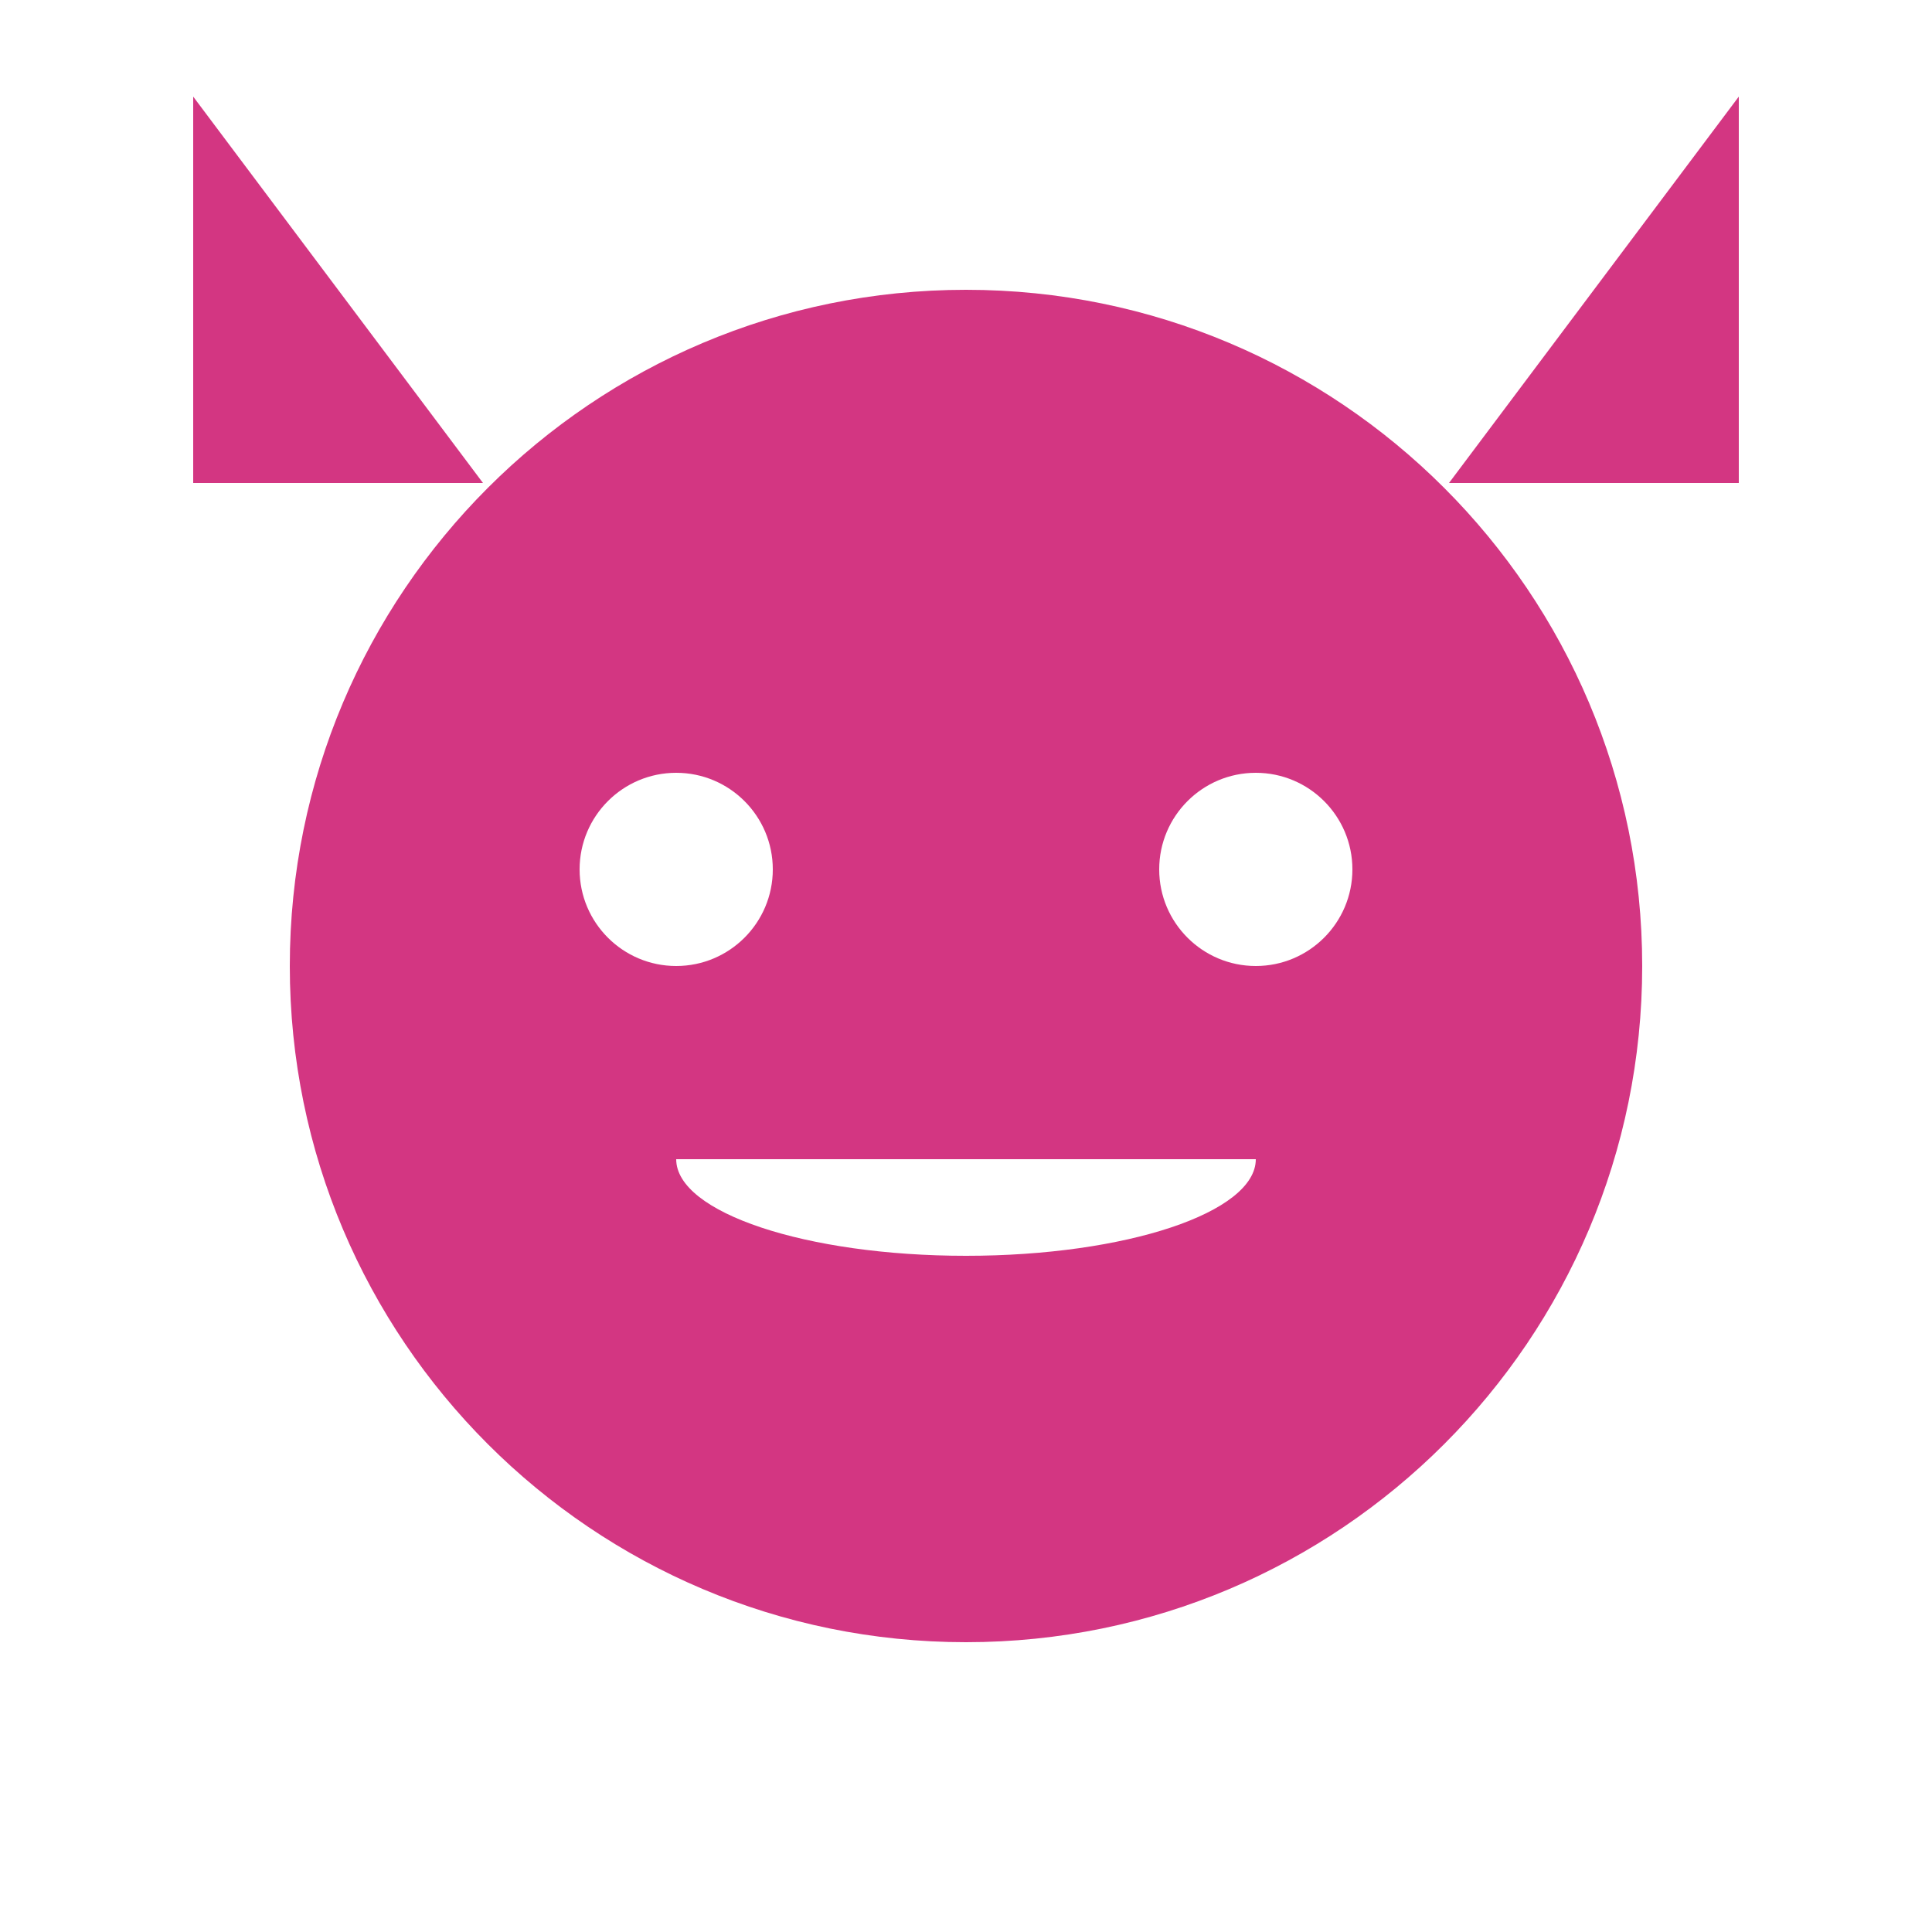 <svg xmlns="http://www.w3.org/2000/svg" viewBox="0 0 100 100">
  <!-- Ears -->
  <path fill="#d33682" d="M25 25l-15-20v20h15zm50 0l15-20v20h-15z"/>
  <!-- Face -->
  <path fill="#d33682" d="M50 15c-19.33 0-35 15.67-35 35s15.67 35 35 35 35-15.67 35-35S69.33 15 50 15zm-15 25c2.76 0 5 2.24 5 5s-2.24 5-5 5-5-2.24-5-5 2.24-5 5-5zm30 0c2.76 0 5 2.24 5 5s-2.24 5-5 5-5-2.24-5-5 2.24-5 5-5zm-15 25c-8.28 0-15-2.24-15-5h30c0 2.76-6.72 5-15 5z"/>
</svg> 